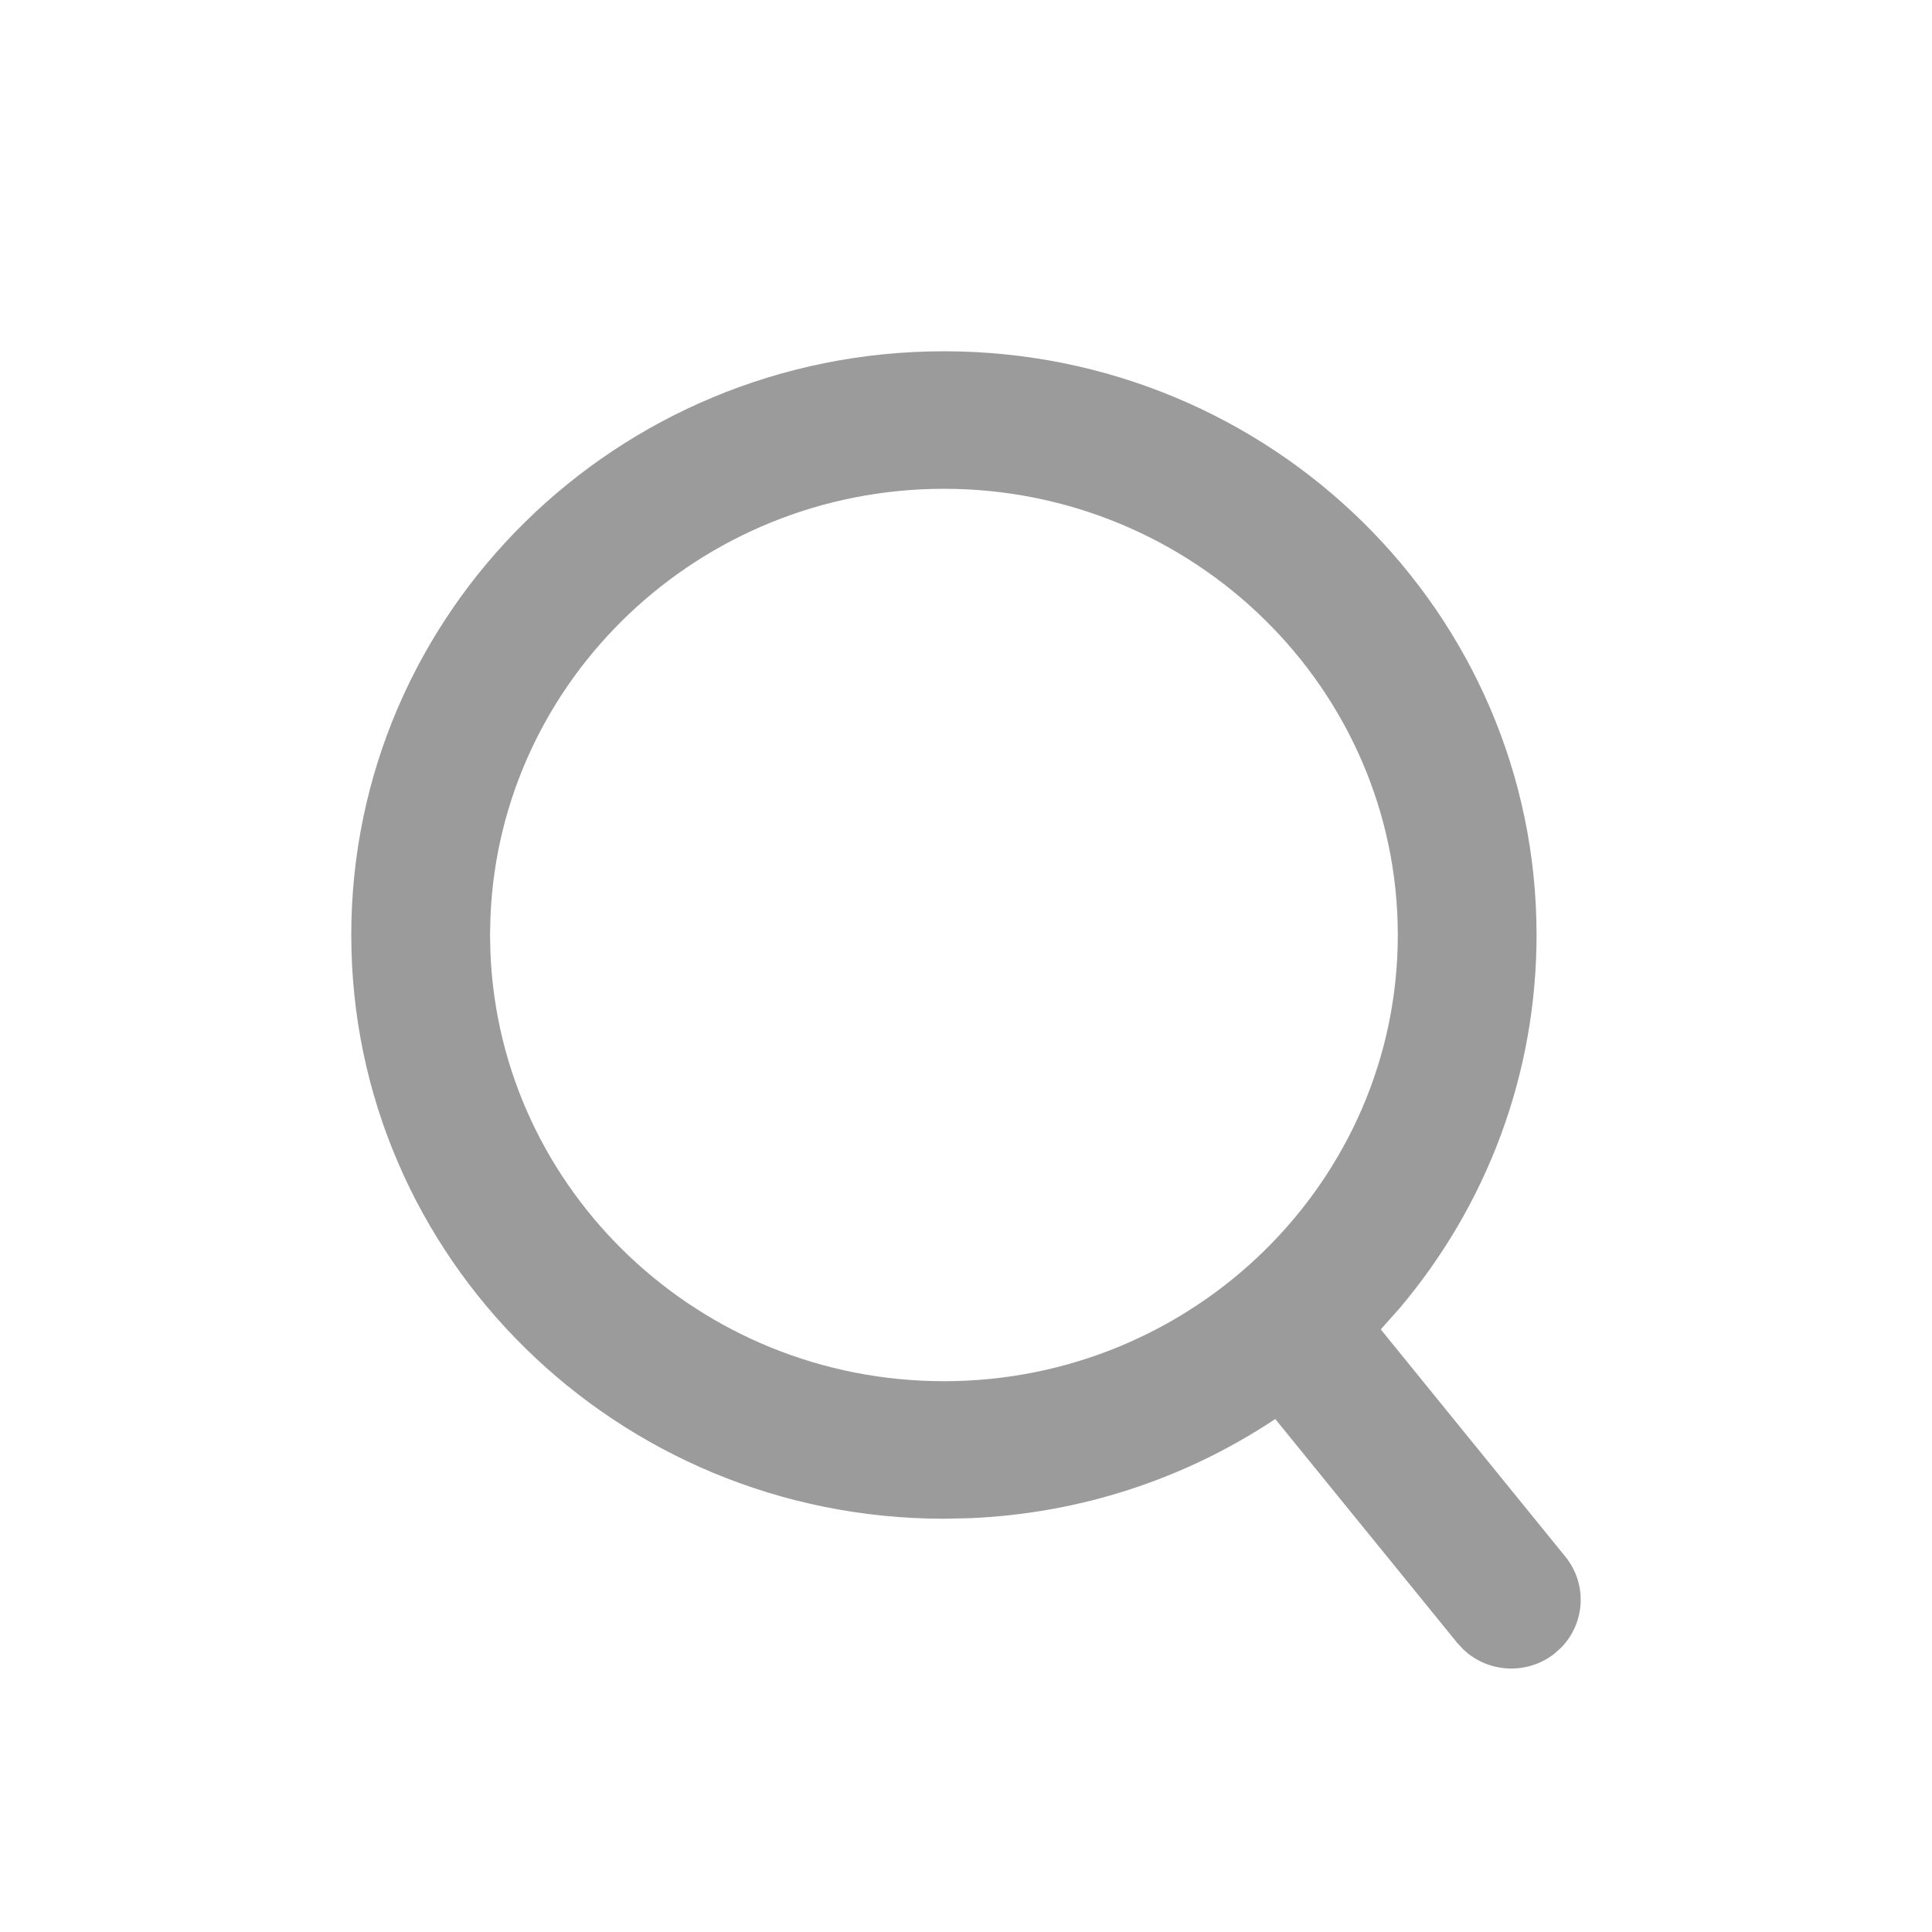 <?xml version="1.0" encoding="UTF-8"?>
<svg width="22px" height="22px" viewBox="0 0 22 22" version="1.1" xmlns="http://www.w3.org/2000/svg" xmlns:xlink="http://www.w3.org/1999/xlink">
    <title>7B4CA447-5F9D-414E-96FA-7A34588DF8C4@1x</title>
    <g id="Original" stroke="none" stroke-width="1" fill="none" fill-rule="evenodd">
        <g id="Assets" transform="translate(-266, -47)">
            <g id="iconos/buscar" transform="translate(266, 47)">
                <rect id="fondo" x="0" y="0" width="22" height="22"></rect>
                <path d="M10.749,4 C14.475,4 17.497,6.975 17.497,10.647 C17.497,12.227 16.935,13.719 15.935,14.9 L15.723,15.138 L17.825,17.726 C18.077,18.036 18.051,18.478 17.781,18.758 L17.701,18.83 C17.56,18.941 17.387,19 17.21,19 C17.007,19 16.811,18.923 16.664,18.783 L16.594,18.708 L14.521,16.158 L14.512,16.165 C13.488,16.844 12.294,17.236 11.039,17.288 L10.749,17.294 C7.023,17.294 4,14.319 4,10.647 C4,6.975 7.023,4 10.749,4 Z M10.749,5.566 C7.969,5.566 5.697,7.734 5.585,10.438 L5.58,10.647 L5.585,10.856 C5.697,13.56 7.969,15.728 10.749,15.728 C13.599,15.728 15.917,13.447 15.917,10.647 C15.917,7.847 13.599,5.566 10.749,5.566 Z" id="cambiar-color-del-icono" fill="#9B9B9B"></path>
            </g>
        </g>
    </g>
</svg>